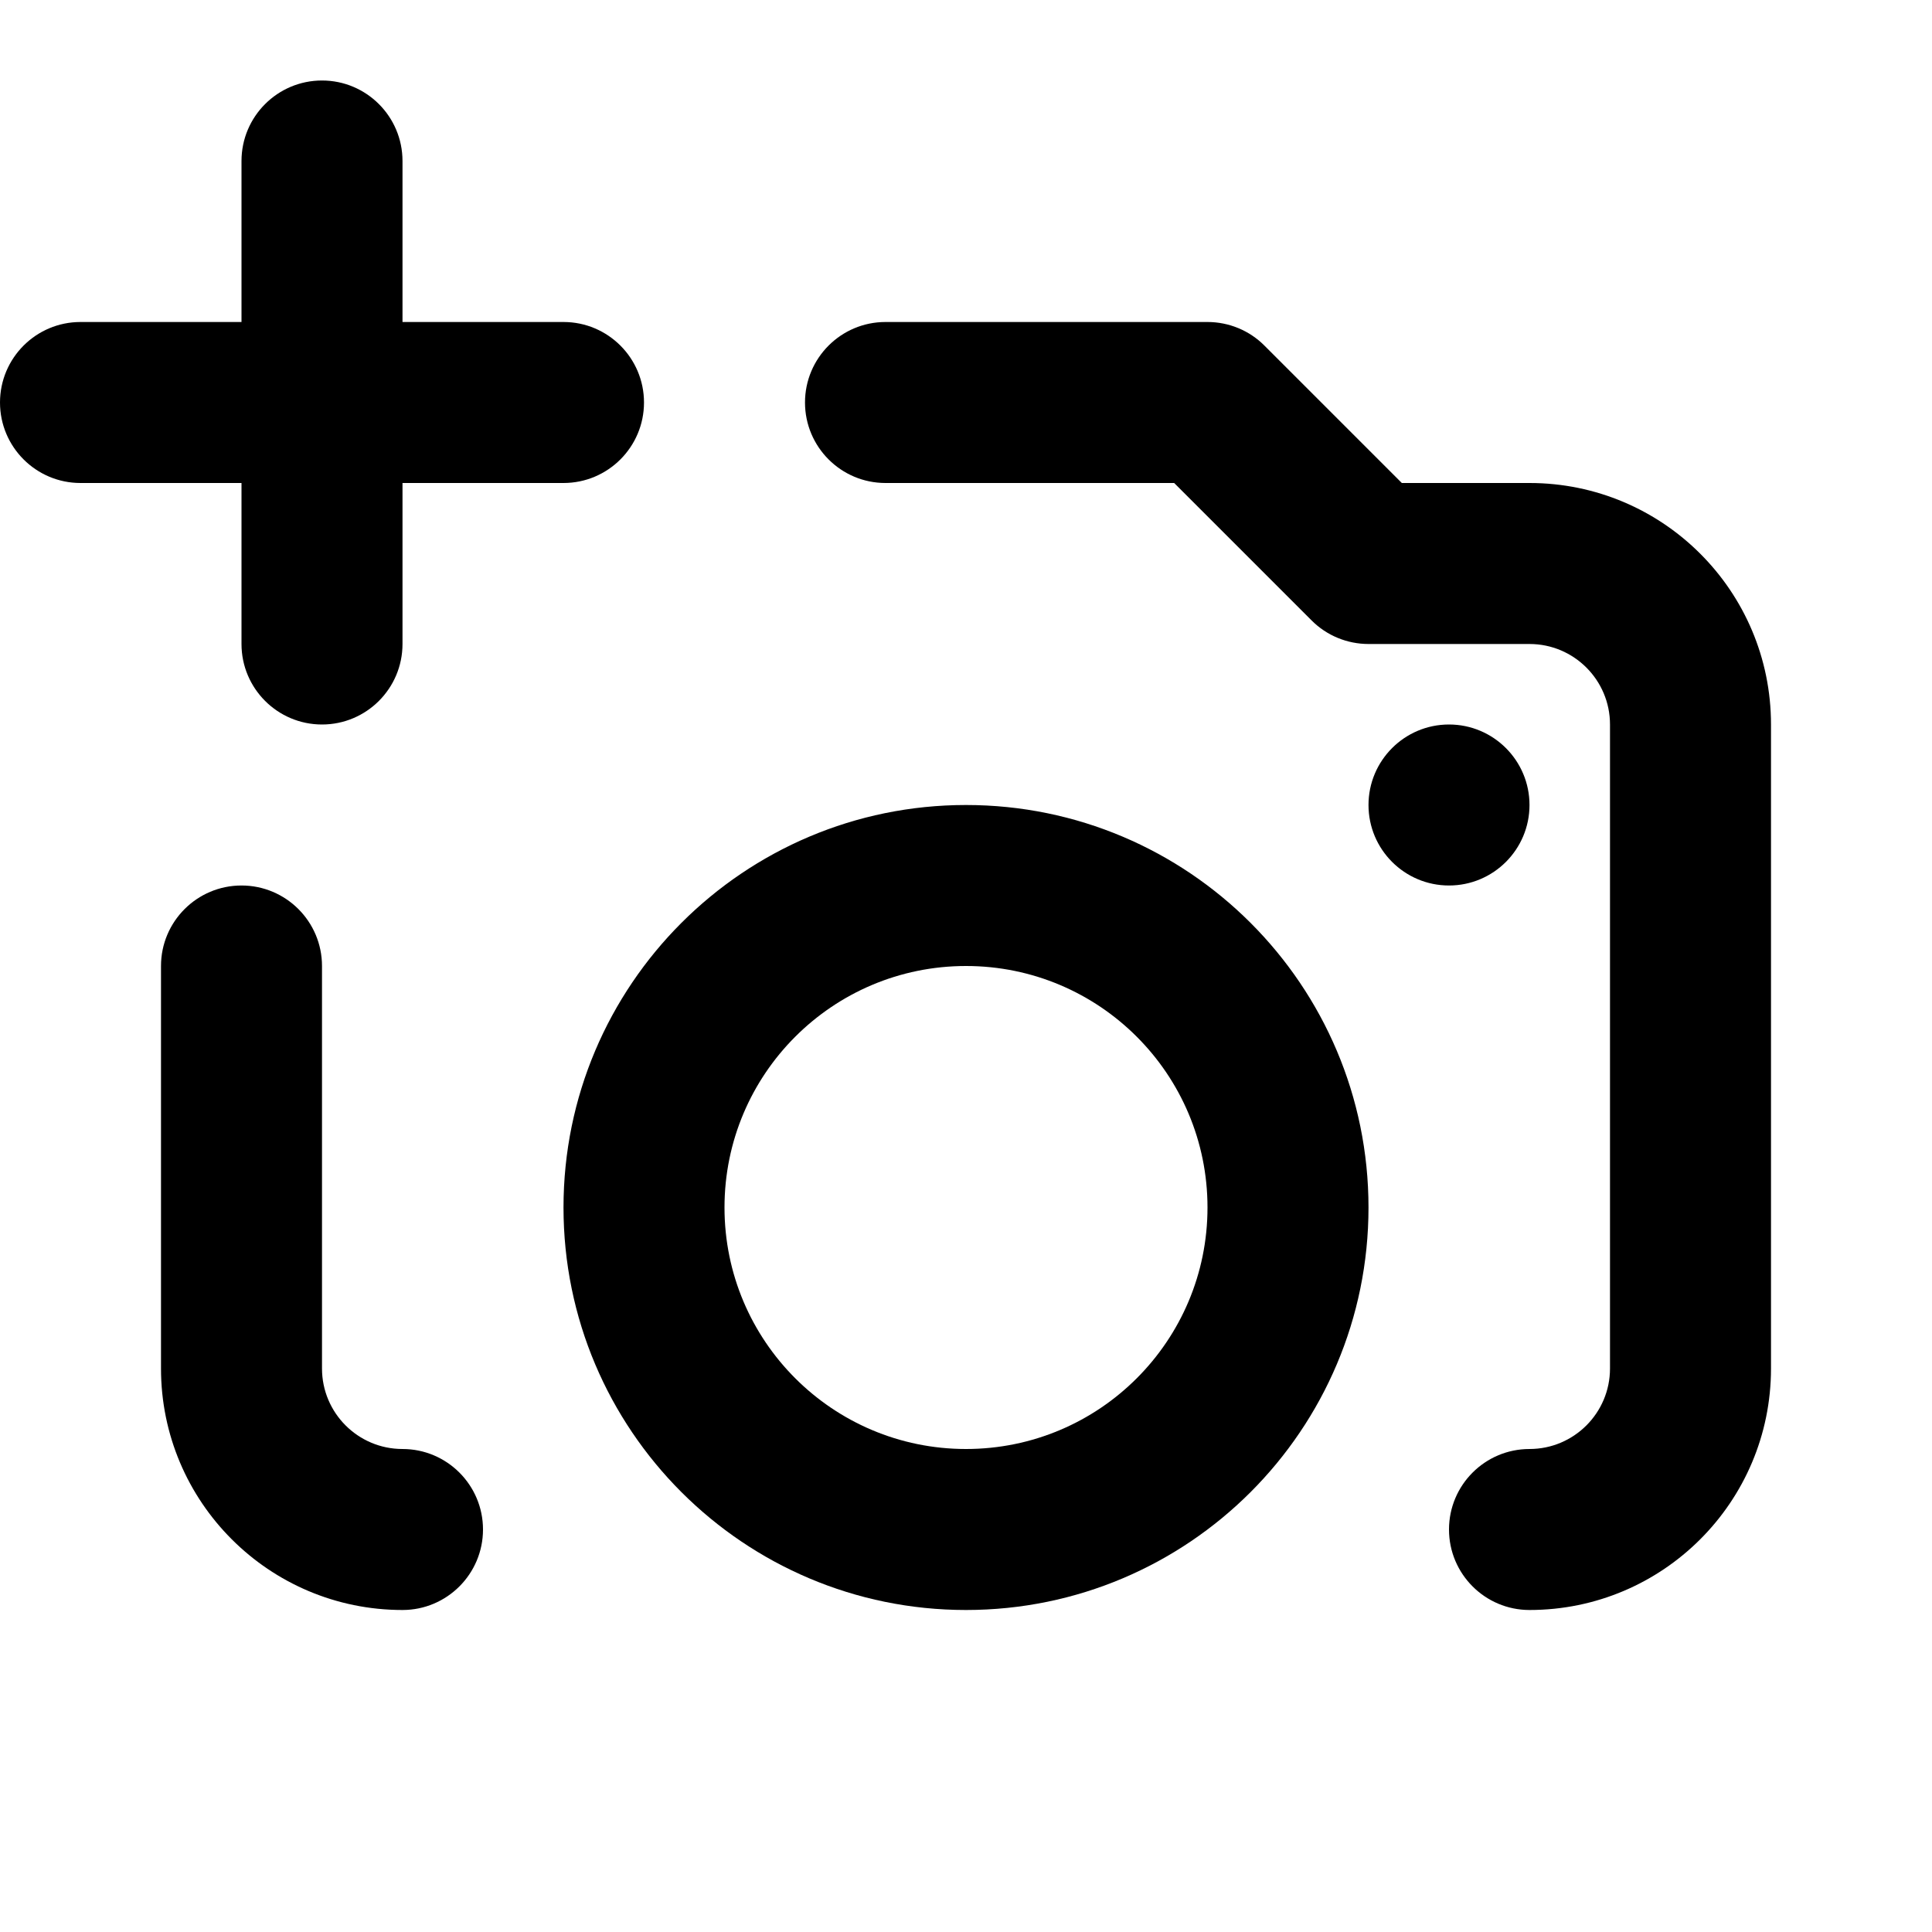 <svg viewBox="0 0 24 24"><path class="fn-svg-icon" fill-rule="evenodd" d="M3 11C3.552 11 4 11.448 4 12V17C4 17.552 4.448 18 5 18 5.552 18 6 18.448 6 19 6 19.552 5.552 20 5 20 3.343 20 2 18.657 2 17V12C2 11.448 2.448 11 3 11ZM10 5C10 4.448 10.448 4 11 4H15C15.265 4 15.52 4.105 15.707 4.293L17.414 6H19C20.657 6 22 7.343 22 9V17C22 18.657 20.657 20 19 20 18.448 20 18 19.552 18 19 18 18.448 18.448 18 19 18 19.552 18 20 17.552 20 17V9C20 8.448 19.552 8 19 8H17C16.735 8 16.48 7.895 16.293 7.707L14.586 6H11C10.448 6 10 5.552 10 5Z" clip-rule="evenodd"/><path class="fn-svg-icon" fill-rule="evenodd" d="M18 11C18.552 11 19 10.552 19 10 19 9.448 18.552 9 18 9 17.448 9 17 9.448 17 10 17 10.552 17.448 11 18 11ZM7 15C7 12.239 9.239 10 12 10 14.761 10 17 12.239 17 15 17 17.761 14.761 20 12 20 9.239 20 7 17.761 7 15ZM12 12C10.343 12 9 13.343 9 15 9 16.657 10.343 18 12 18 13.657 18 15 16.657 15 15 15 13.343 13.657 12 12 12ZM0 5C0 4.448.448 4 1 4H7C7.552 4 8 4.448 8 5 8 5.552 7.552 6 7 6H1C.448 6 0 5.552 0 5Z" clip-rule="evenodd"/><path class="fn-svg-icon" fill-rule="evenodd" d="M4 1C4.552 1 5 1.448 5 2V8C5 8.552 4.552 9 4 9C3.448 9 3 8.552 3 8V2C3 1.448 3.448 1 4 1Z" clip-rule="evenodd"/></svg>